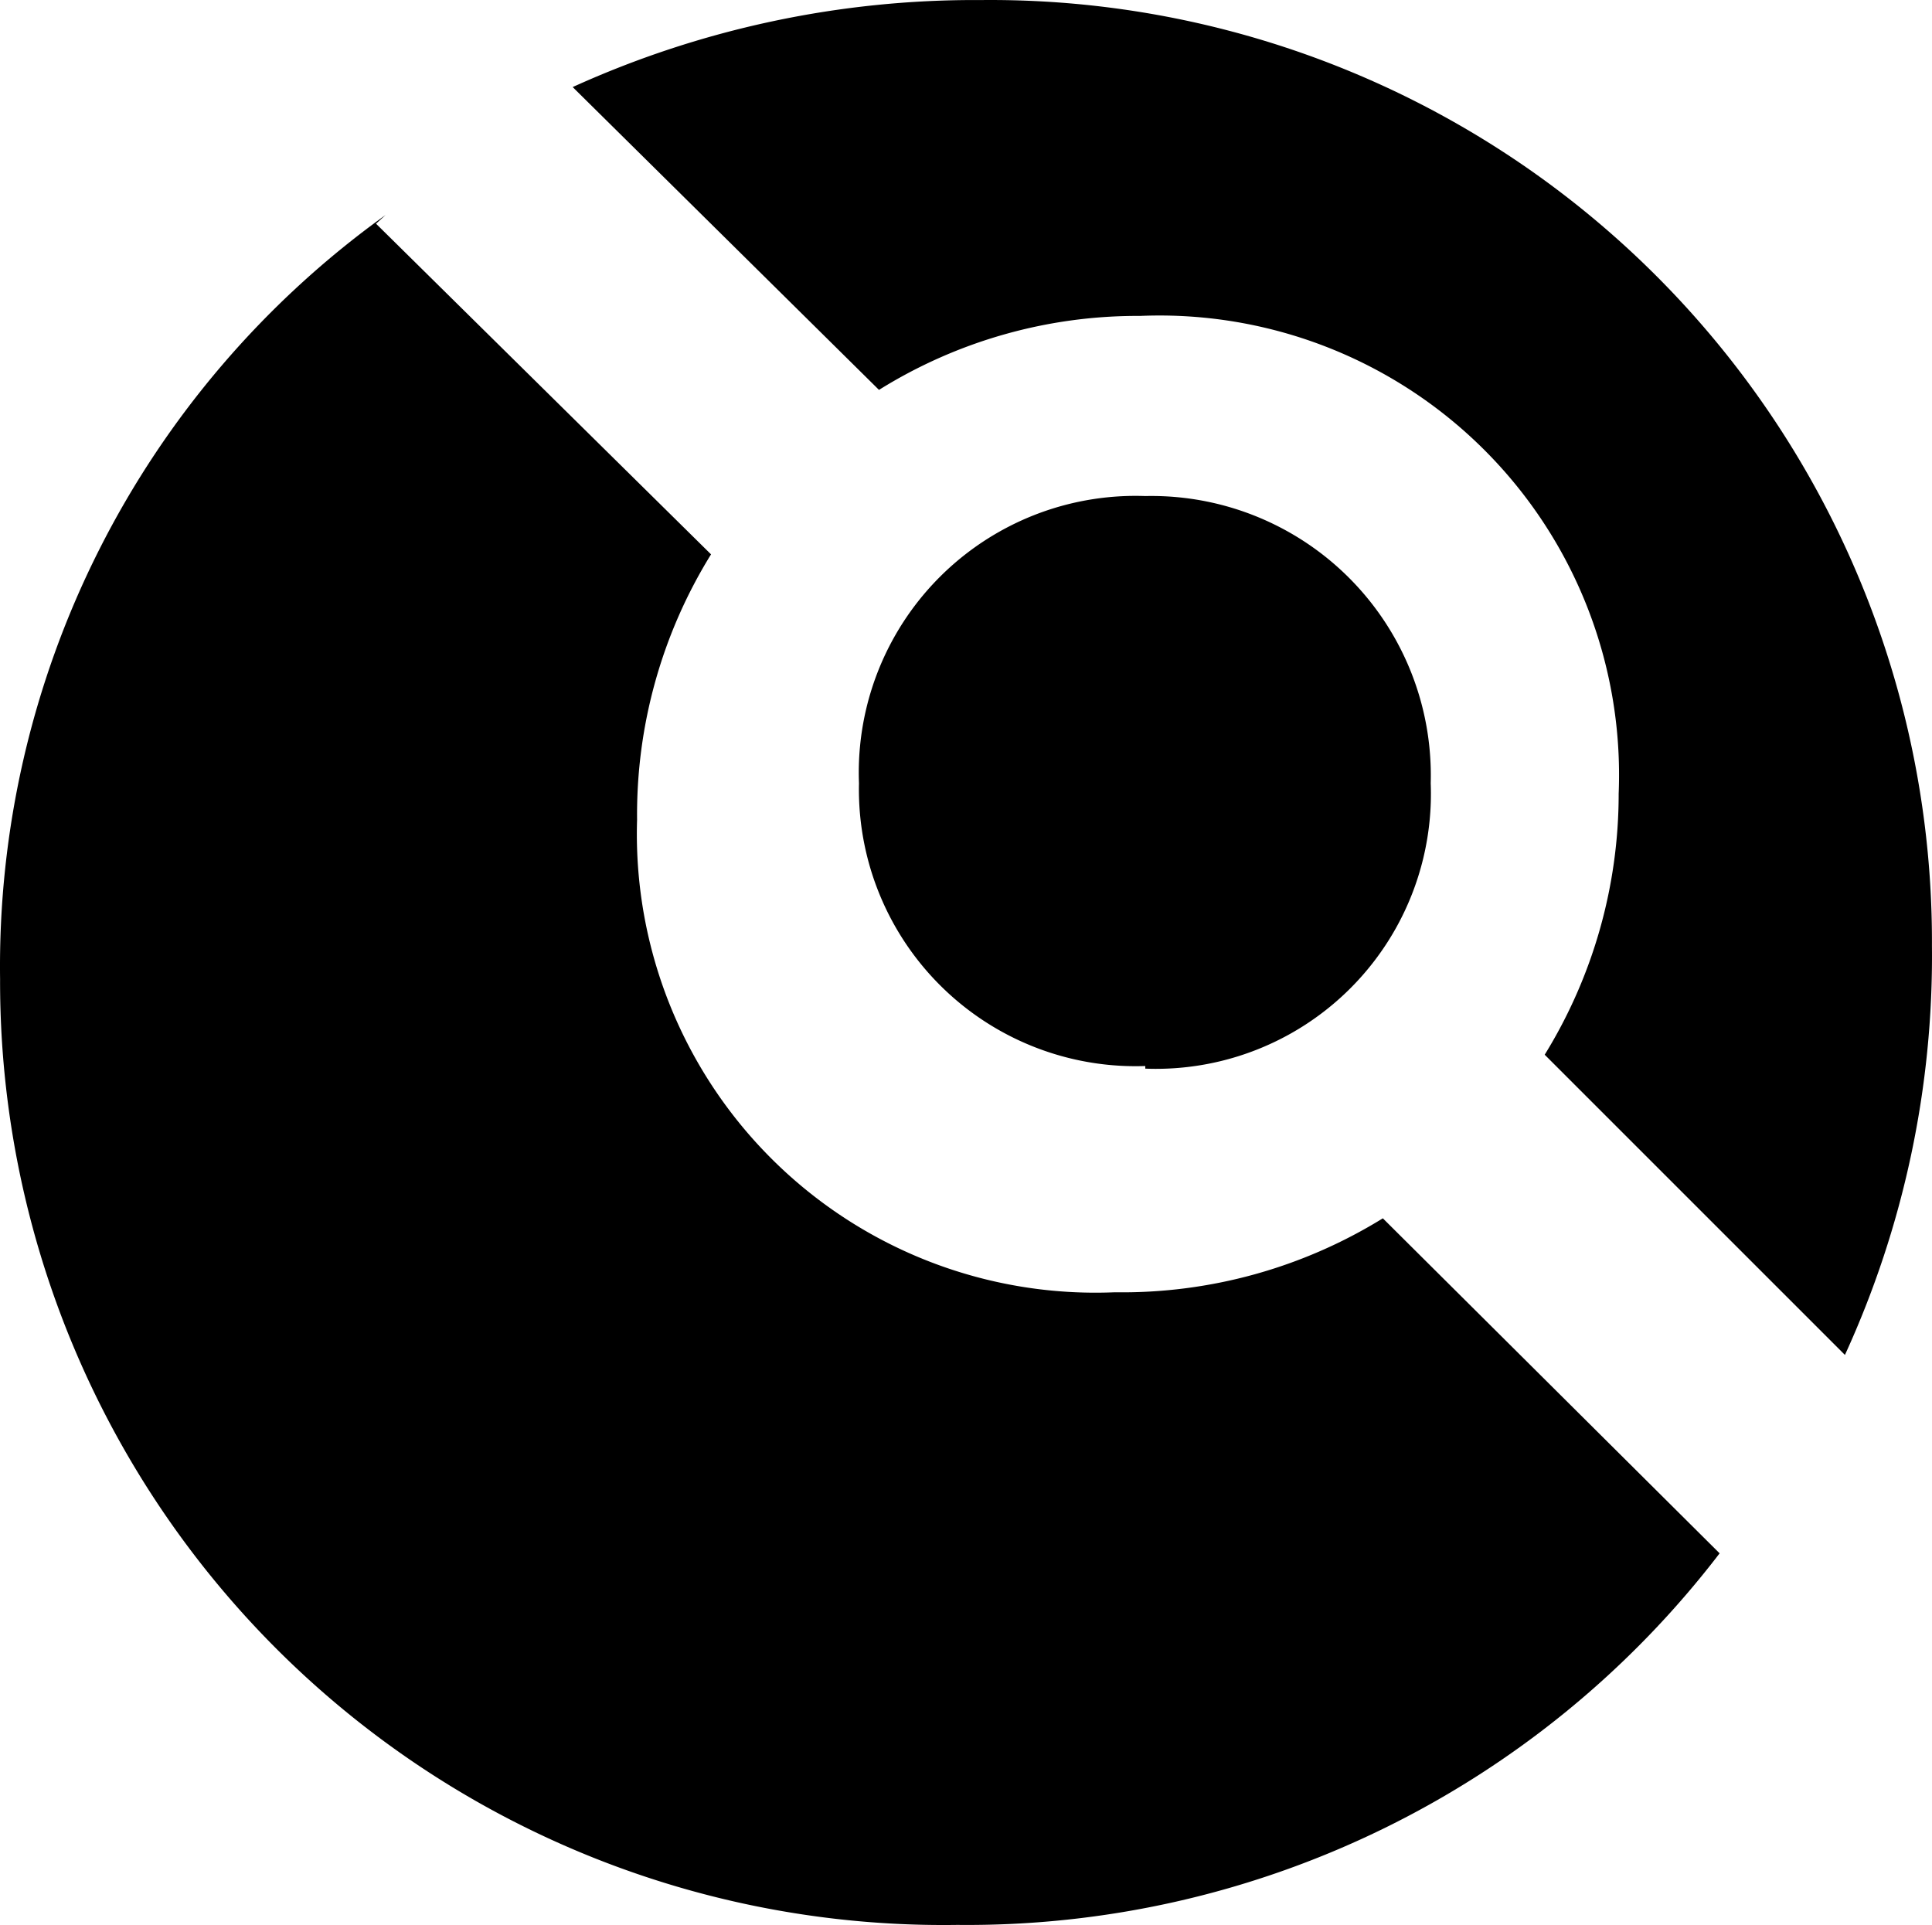 <svg xmlns="http://www.w3.org/2000/svg" viewBox="0 0 256 255.079">
  <path d="m51.092 28.487-1.268 1.153 44.393 43.817a65.494 65.494 0 0 0-9.8 35.169 60.767 60.767 0 0 0 63.303 62.611 65.725 65.725 0 0 0 35.514-9.8l44.624 44.392a125.57 125.57 0 0 1-101.009 49.237A124.993 124.993 0 0 1 .011 129.726 122.571 122.571 0 0 1 51.092 28.488zm24.791-16.95a128.798 128.798 0 0 1 54.08-11.53 124.762 124.762 0 0 1 126.03 125.338c.197 18.694-3.74 37.2-11.53 54.194l-39.782-39.78a65.84 65.84 0 0 0 9.801-34.593 60.882 60.882 0 0 0-63.418-63.303 64.687 64.687 0 0 0-34.593 9.801zm75.872 129.72a36.668 36.668 0 0 1-37.936-37.474 36.668 36.668 0 0 1 37.936-38.052 37.014 37.014 0 0 1 37.821 38.052 36.437 36.437 0 0 1-37.82 37.82z"/>
</svg>
